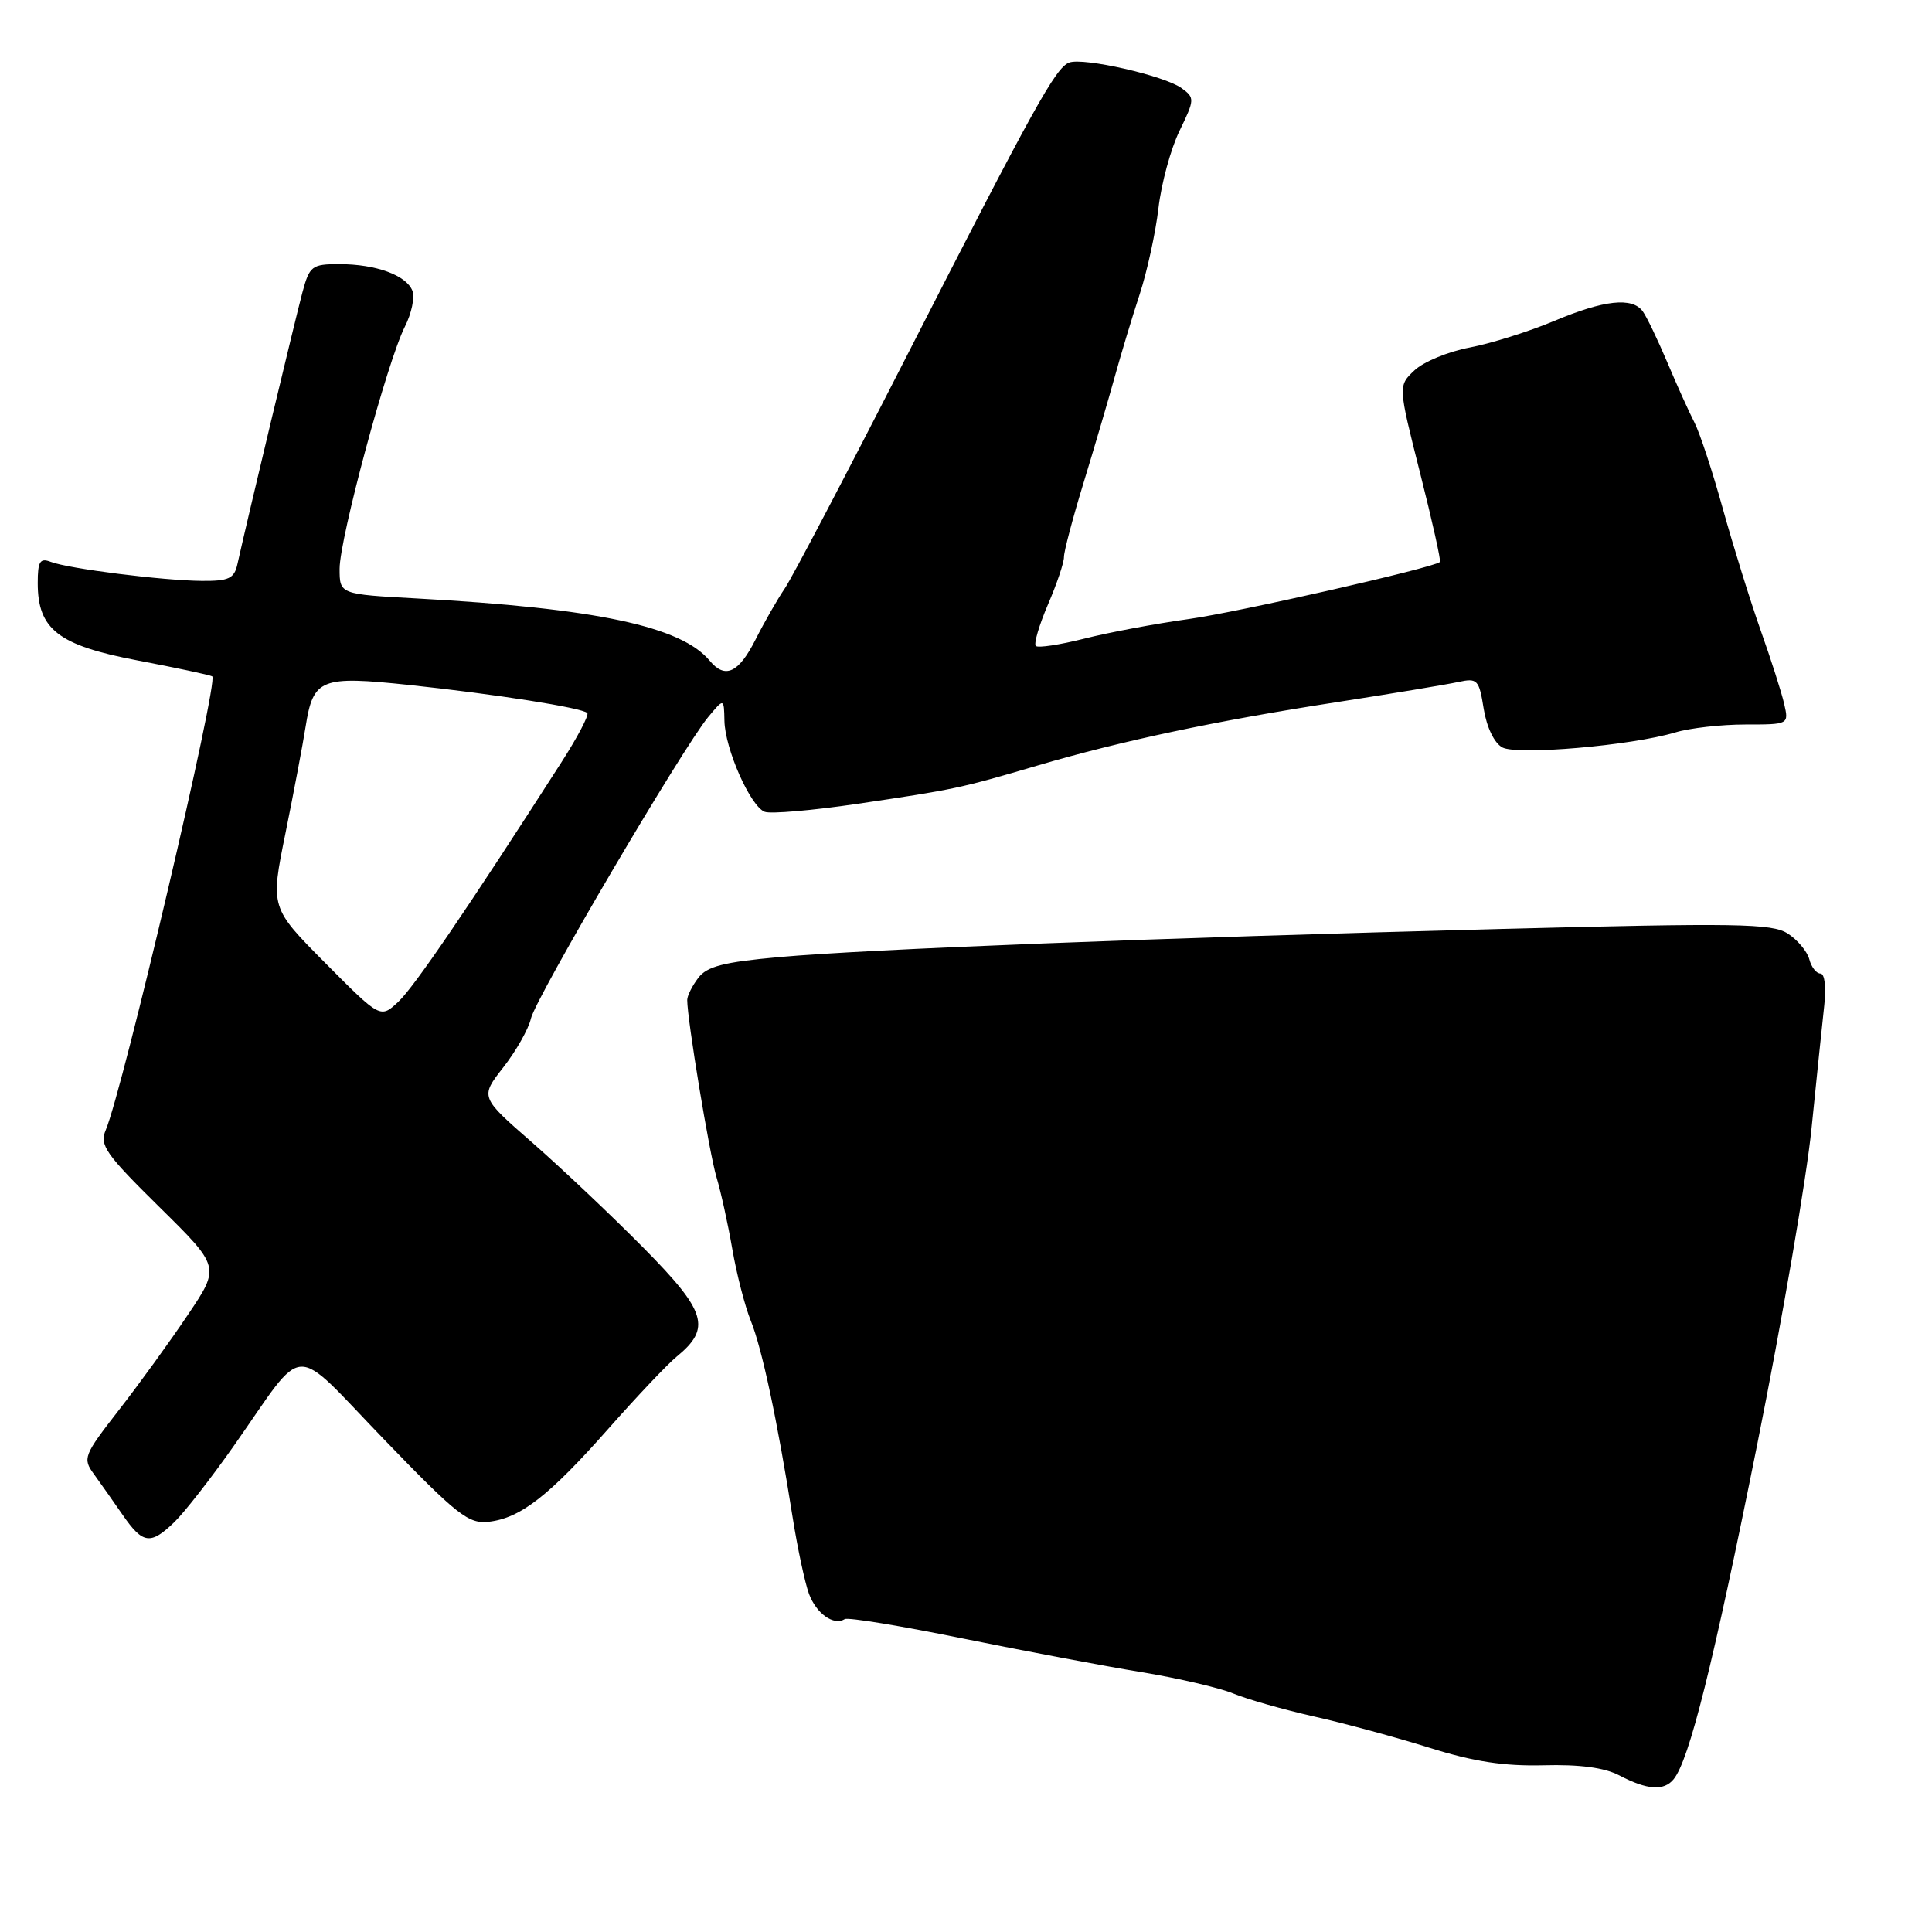 <?xml version="1.0" encoding="UTF-8" standalone="no"?>
<!DOCTYPE svg PUBLIC "-//W3C//DTD SVG 1.1//EN" "http://www.w3.org/Graphics/SVG/1.1/DTD/svg11.dtd" >
<svg xmlns="http://www.w3.org/2000/svg" xmlns:xlink="http://www.w3.org/1999/xlink" version="1.1" viewBox="0 0 256 256">
 <g >
 <path fill="currentColor"
d=" M 221.77 235.75 C 223.83 233.22 226.98 220.61 232.84 191.41 C 236.14 174.96 239.38 156.10 240.04 149.50 C 240.71 142.90 241.46 135.59 241.72 133.25 C 242.00 130.81 241.78 129.00 241.22 129.00 C 240.68 129.00 240.01 128.15 239.74 127.10 C 239.46 126.06 238.17 124.52 236.87 123.69 C 234.80 122.36 230.07 122.29 199.00 123.09 C 153.25 124.28 114.94 125.77 103.24 126.82 C 95.89 127.48 93.67 128.05 92.52 129.58 C 91.72 130.63 91.06 131.95 91.06 132.50 C 91.06 135.08 94.00 152.89 94.94 155.99 C 95.52 157.92 96.46 162.19 97.03 165.49 C 97.60 168.80 98.70 173.07 99.48 175.00 C 100.96 178.65 103.00 188.20 105.02 201.00 C 105.67 205.12 106.65 209.71 107.19 211.18 C 108.17 213.82 110.47 215.45 111.94 214.54 C 112.35 214.28 119.40 215.44 127.59 217.11 C 135.79 218.77 146.47 220.79 151.32 221.58 C 156.17 222.38 161.61 223.65 163.42 224.40 C 165.22 225.15 170.03 226.52 174.10 227.44 C 178.17 228.35 185.08 230.23 189.45 231.60 C 195.27 233.43 199.31 234.04 204.52 233.91 C 209.30 233.78 212.60 234.22 214.57 235.25 C 218.27 237.19 220.48 237.34 221.77 235.75 Z  M 23.10 201.69 C 24.42 200.42 27.98 195.86 31.00 191.56 C 40.74 177.70 38.38 177.79 50.90 190.74 C 60.62 200.81 62.08 201.95 64.78 201.64 C 68.98 201.15 72.76 198.20 80.67 189.25 C 84.43 185.00 88.46 180.74 89.64 179.78 C 94.29 175.98 93.63 173.80 85.25 165.33 C 80.99 161.02 74.37 154.77 70.56 151.43 C 63.61 145.37 63.61 145.37 66.69 141.43 C 68.38 139.27 70.03 136.36 70.35 134.96 C 70.99 132.19 90.47 99.07 93.85 95.00 C 95.93 92.50 95.93 92.50 95.99 95.50 C 96.06 99.23 99.43 106.84 101.33 107.57 C 102.11 107.87 107.65 107.39 113.63 106.51 C 126.54 104.60 127.21 104.46 137.50 101.43 C 148.58 98.17 161.13 95.51 177.00 93.06 C 184.43 91.91 191.72 90.70 193.22 90.37 C 195.77 89.82 195.98 90.04 196.60 93.93 C 197.00 96.39 198.00 98.46 199.07 99.04 C 201.06 100.10 216.15 98.80 221.99 97.05 C 223.91 96.47 228.09 96.00 231.26 96.00 C 237.04 96.00 237.04 96.00 236.41 93.25 C 236.06 91.74 234.66 87.35 233.29 83.50 C 231.93 79.65 229.69 72.45 228.31 67.50 C 226.94 62.55 225.24 57.38 224.53 56.00 C 223.82 54.62 222.19 51.02 220.92 48.00 C 219.64 44.98 218.18 41.94 217.67 41.25 C 216.27 39.34 212.54 39.75 205.91 42.54 C 202.60 43.93 197.57 45.51 194.74 46.05 C 191.92 46.58 188.62 47.94 187.43 49.07 C 185.25 51.12 185.25 51.12 188.17 62.68 C 189.78 69.04 190.96 74.34 190.80 74.47 C 189.75 75.28 164.09 81.11 157.50 82.03 C 153.10 82.64 146.86 83.81 143.64 84.63 C 140.42 85.44 137.54 85.88 137.25 85.59 C 136.96 85.30 137.69 82.83 138.86 80.10 C 140.04 77.36 140.99 74.54 140.98 73.81 C 140.97 73.09 142.14 68.67 143.57 64.00 C 145.00 59.33 146.85 53.02 147.69 50.00 C 148.52 46.98 150.02 42.02 151.01 39.00 C 152.00 35.98 153.12 30.84 153.50 27.59 C 153.88 24.33 155.13 19.72 156.29 17.34 C 158.31 13.18 158.32 12.96 156.58 11.69 C 154.32 10.03 143.54 7.58 141.67 8.29 C 139.86 8.99 137.04 14.08 119.98 47.50 C 112.12 62.90 104.92 76.62 103.97 78.00 C 103.03 79.38 101.29 82.41 100.11 84.75 C 97.87 89.18 96.08 90.01 94.04 87.55 C 90.26 82.99 78.99 80.60 55.25 79.30 C 45.00 78.74 45.00 78.74 45.00 75.36 C 45.00 71.35 51.33 47.86 53.64 43.30 C 54.53 41.55 54.98 39.40 54.65 38.54 C 53.86 36.48 49.82 35.00 44.97 35.00 C 41.32 35.00 41.02 35.23 40.07 38.75 C 39.18 42.07 32.76 68.89 31.46 74.75 C 31.04 76.66 30.32 77.00 26.73 76.97 C 21.58 76.93 9.10 75.36 6.73 74.45 C 5.30 73.90 5.00 74.38 5.00 77.26 C 5.00 83.40 7.72 85.51 18.22 87.51 C 23.32 88.48 27.78 89.43 28.12 89.62 C 29.03 90.11 16.27 144.42 14.01 149.74 C 13.16 151.73 13.98 152.90 21.11 159.93 C 29.17 167.87 29.17 167.87 24.92 174.18 C 22.59 177.66 18.47 183.35 15.77 186.82 C 11.08 192.85 10.93 193.25 12.44 195.32 C 13.31 196.52 15.03 198.96 16.26 200.74 C 18.93 204.60 19.94 204.74 23.10 201.69 Z  M 43.12 127.62 C 35.82 120.27 35.82 120.27 37.83 110.39 C 38.93 104.95 40.13 98.61 40.49 96.31 C 41.51 89.90 42.45 89.52 54.29 90.77 C 65.74 91.99 77.12 93.78 77.82 94.48 C 78.07 94.74 76.53 97.68 74.39 101.01 C 62.01 120.31 54.89 130.76 52.79 132.73 C 50.41 134.96 50.41 134.96 43.12 127.62 Z "/>
</g>
</svg>